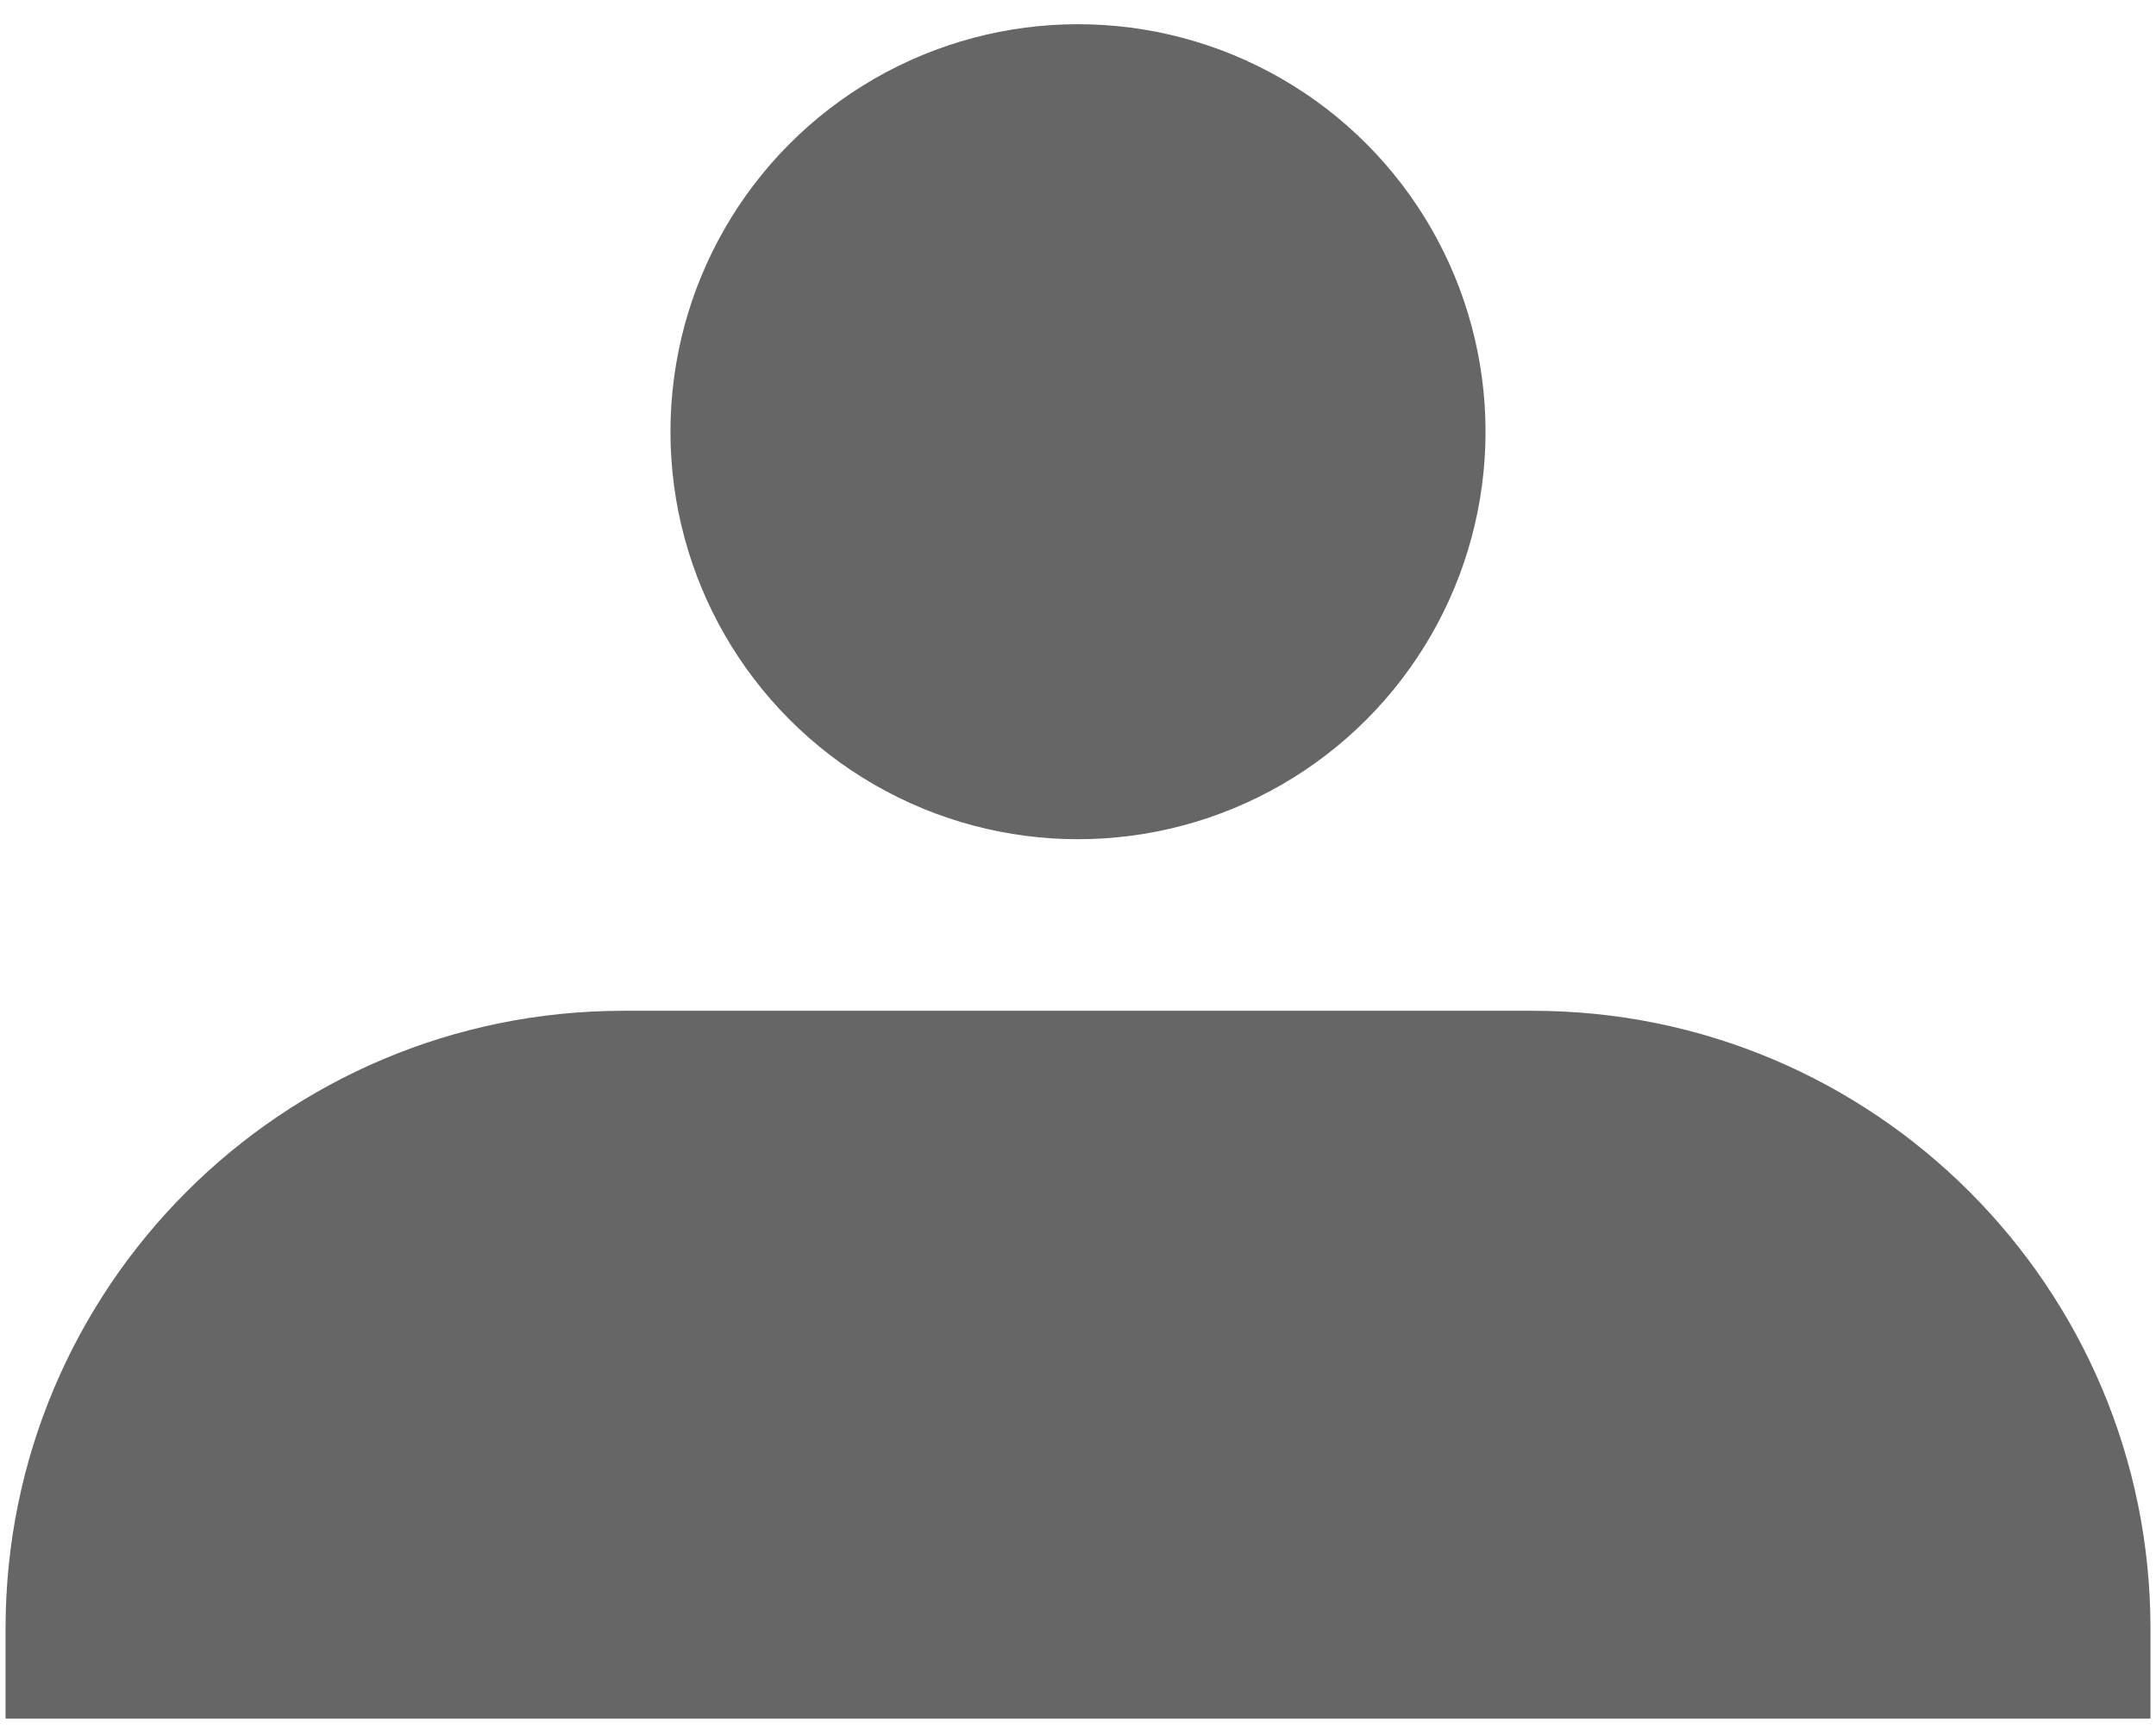 <svg width="82" height="66" viewBox="0 0 82 66" fill="none" xmlns="http://www.w3.org/2000/svg">
<circle cx="41" cy="16.421" r="15.5" fill="black" fill-opacity="0.6"/>
<path d="M0.211 61.947C0.211 48.969 10.732 38.447 23.711 38.447H58.29C71.269 38.447 81.79 48.969 81.79 61.947V65.368H0.211V61.947Z" fill="black" fill-opacity="0.6"/>
</svg>
